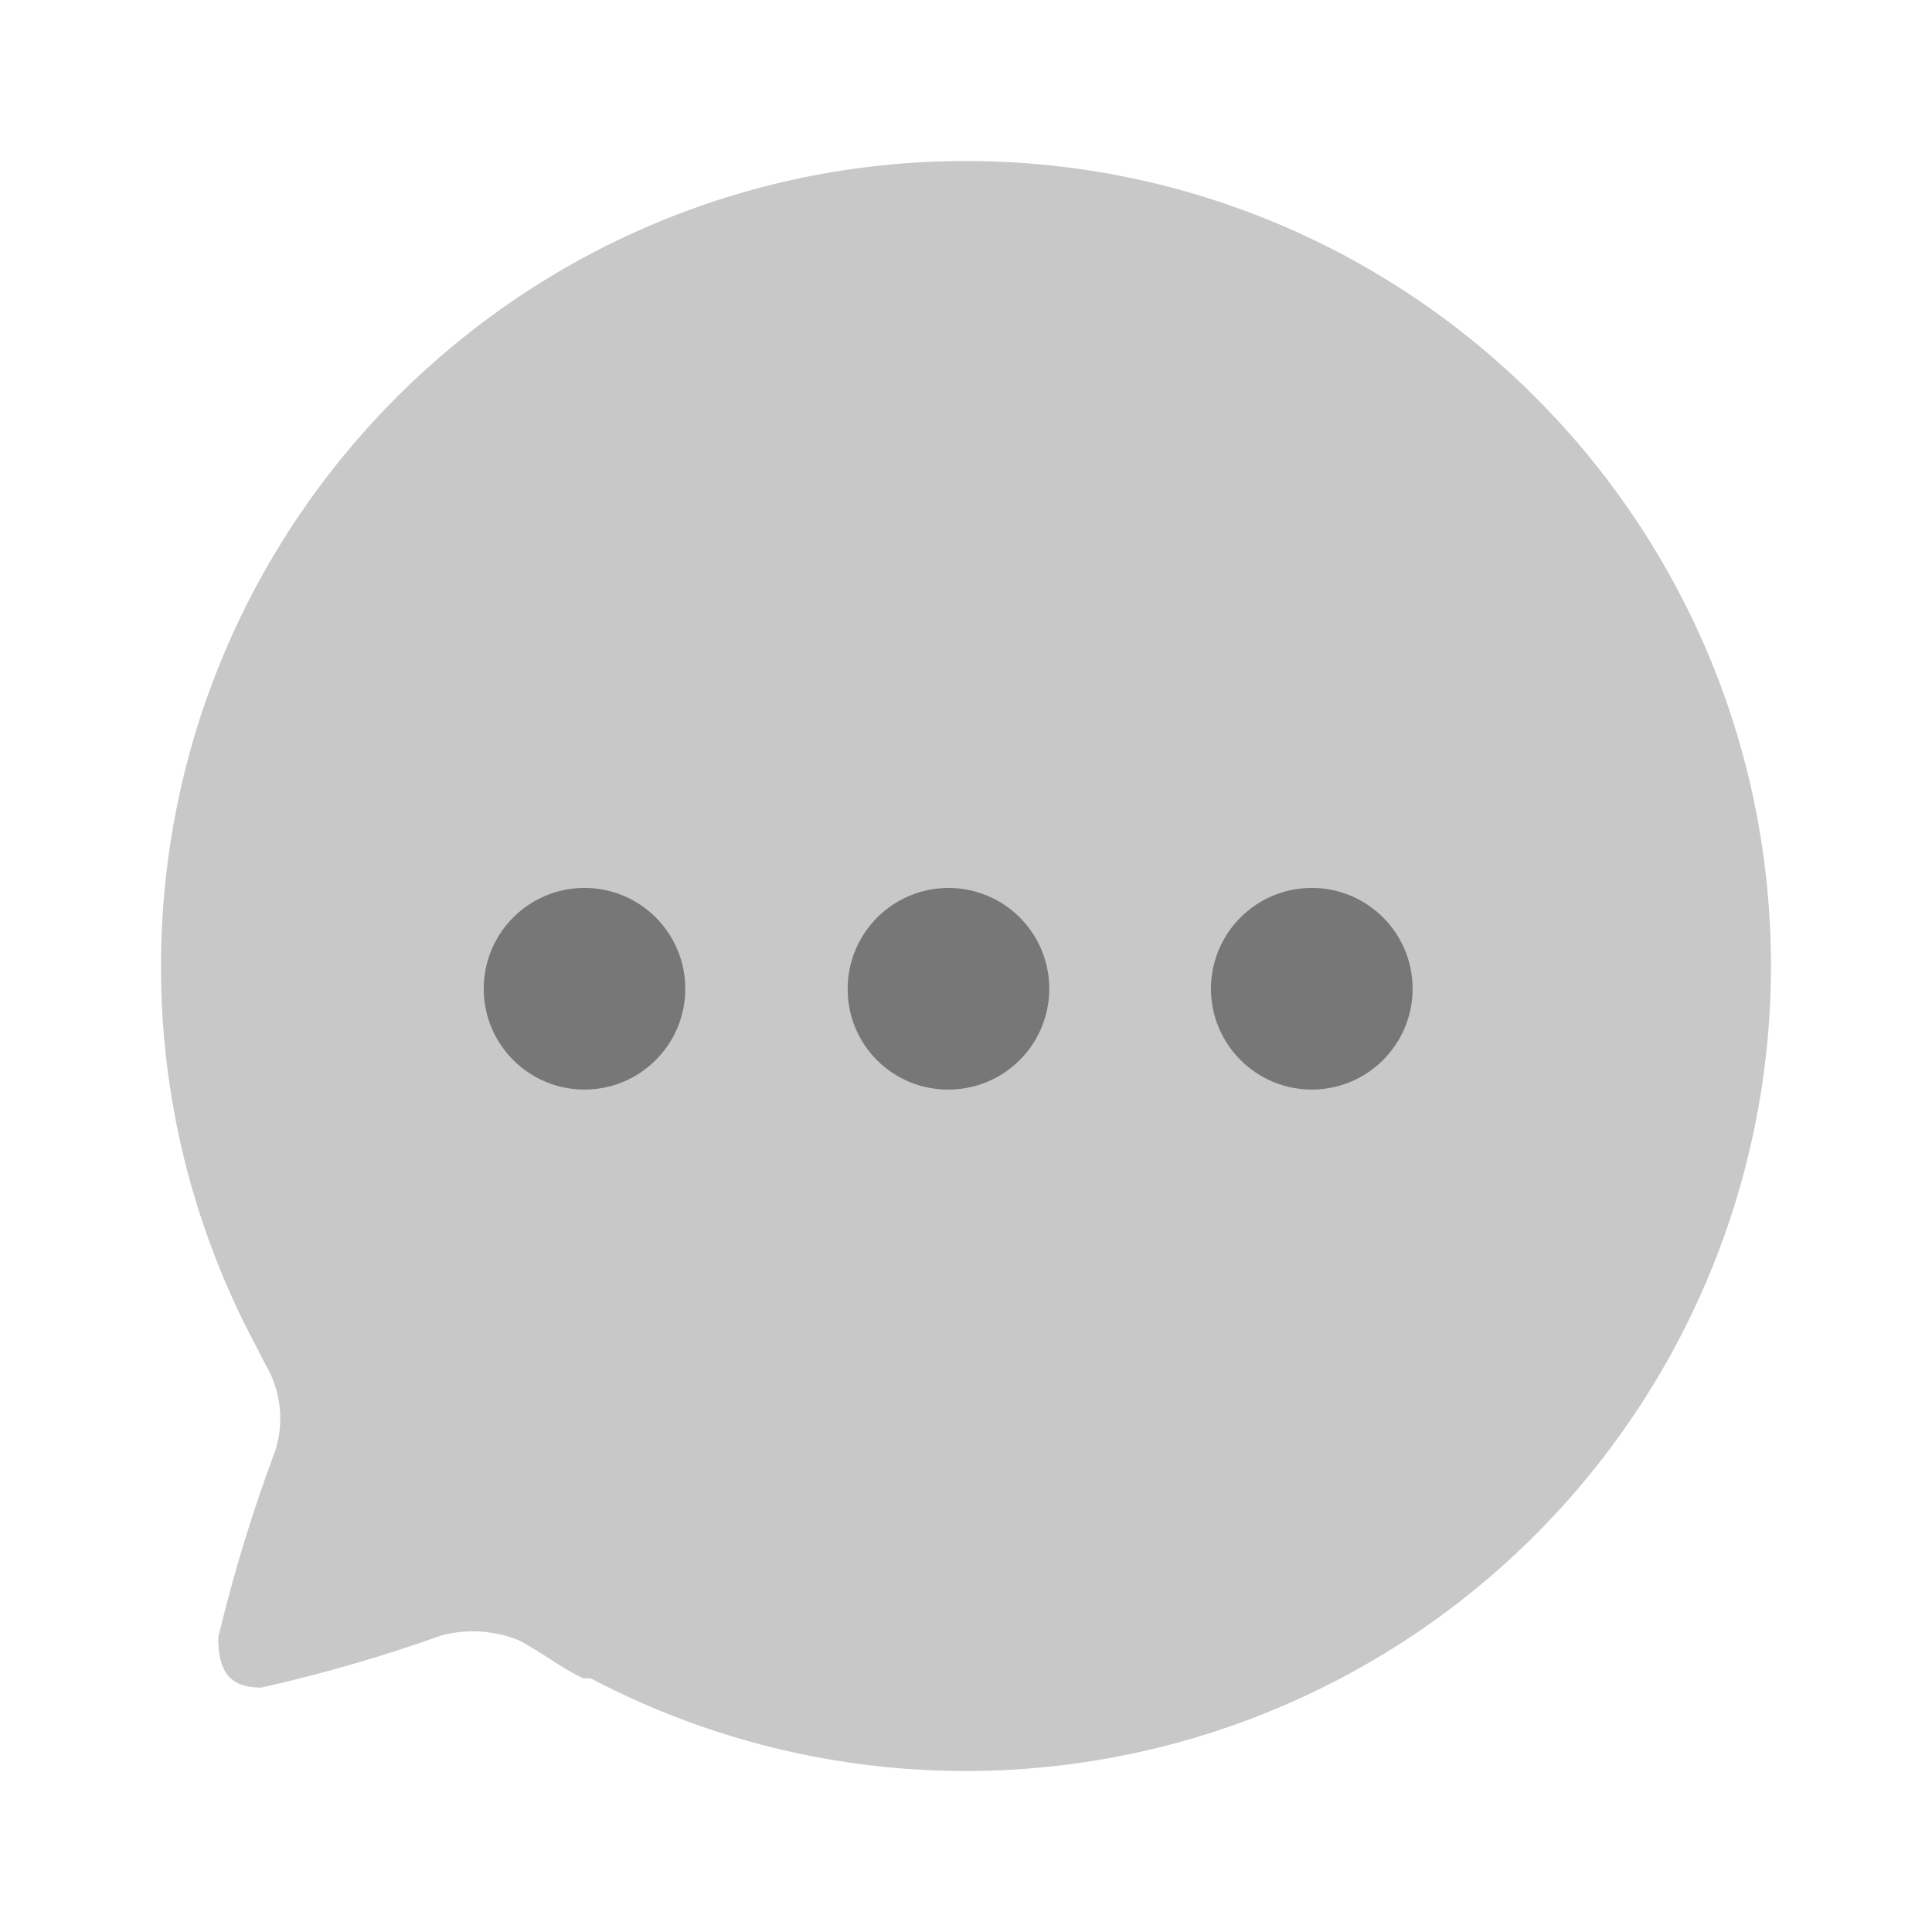 <svg id="SvgjsSvg1013" width="288" height="288" xmlns="http://www.w3.org/2000/svg" version="1.1" xmlns:xlink="http://www.w3.org/1999/xlink" xmlns:svgjs="http://svgjs.com/svgjs"><defs id="SvgjsDefs1014"></defs><g id="SvgjsG1015" transform="matrix(1,0,0,1,0,0)"><svg xmlns="http://www.w3.org/2000/svg" viewBox="0 0 24 24" width="288" height="288"><g fill="#777777" transform="translate(2 2)" class="color200E32 svgShape"><path d="M10.004,0 C4.483,0 0.005,4.475 0,9.998 L0,9.998 C-0.003,11.608 0.384,13.195 1.129,14.623 C1.201,14.757 1.263,14.89 1.334,15.015 C1.493,15.322 1.525,15.68 1.423,16.011 C1.138,16.772 0.9,17.55 0.711,18.341 C0.711,18.733 0.827,18.964 1.245,18.964 C2.005,18.793 2.753,18.577 3.486,18.315 C3.805,18.231 4.141,18.253 4.446,18.377 C4.722,18.519 4.971,18.724 5.247,18.848 L5.336,18.848 C8.436,20.481 12.164,20.372 15.164,18.561 C18.164,16.751 19.998,13.502 20,9.998 L20,9.998 C19.995,4.478 15.523,0.005 10.004,0 Z" opacity=".4"></path><path d="M5.261 11.535C4.569 11.535 4.009 10.974 4.009 10.283L4.009 10.283C4.009 9.591 4.569 9.03 5.261 9.03 5.952 9.03 6.513 9.591 6.513 10.283 6.513 10.974 5.952 11.535 5.261 11.535L5.261 11.535zM9.783 11.535C9.45 11.537 9.13 11.406 8.895 11.171 8.659 10.935 8.528 10.615 8.53 10.283L8.53 10.283C8.53 9.776 8.836 9.32 9.303 9.126 9.771 8.932 10.31 9.039 10.668 9.397 11.026 9.755 11.133 10.294 10.939 10.762 10.746 11.23 10.289 11.535 9.783 11.535zM14.296 11.535C13.604 11.535 13.043 10.974 13.043 10.283L13.043 10.283C13.043 9.591 13.604 9.03 14.296 9.03 14.987 9.03 15.548 9.591 15.548 10.283 15.548 10.974 14.987 11.535 14.296 11.535z"></path></g></svg></g></svg>
